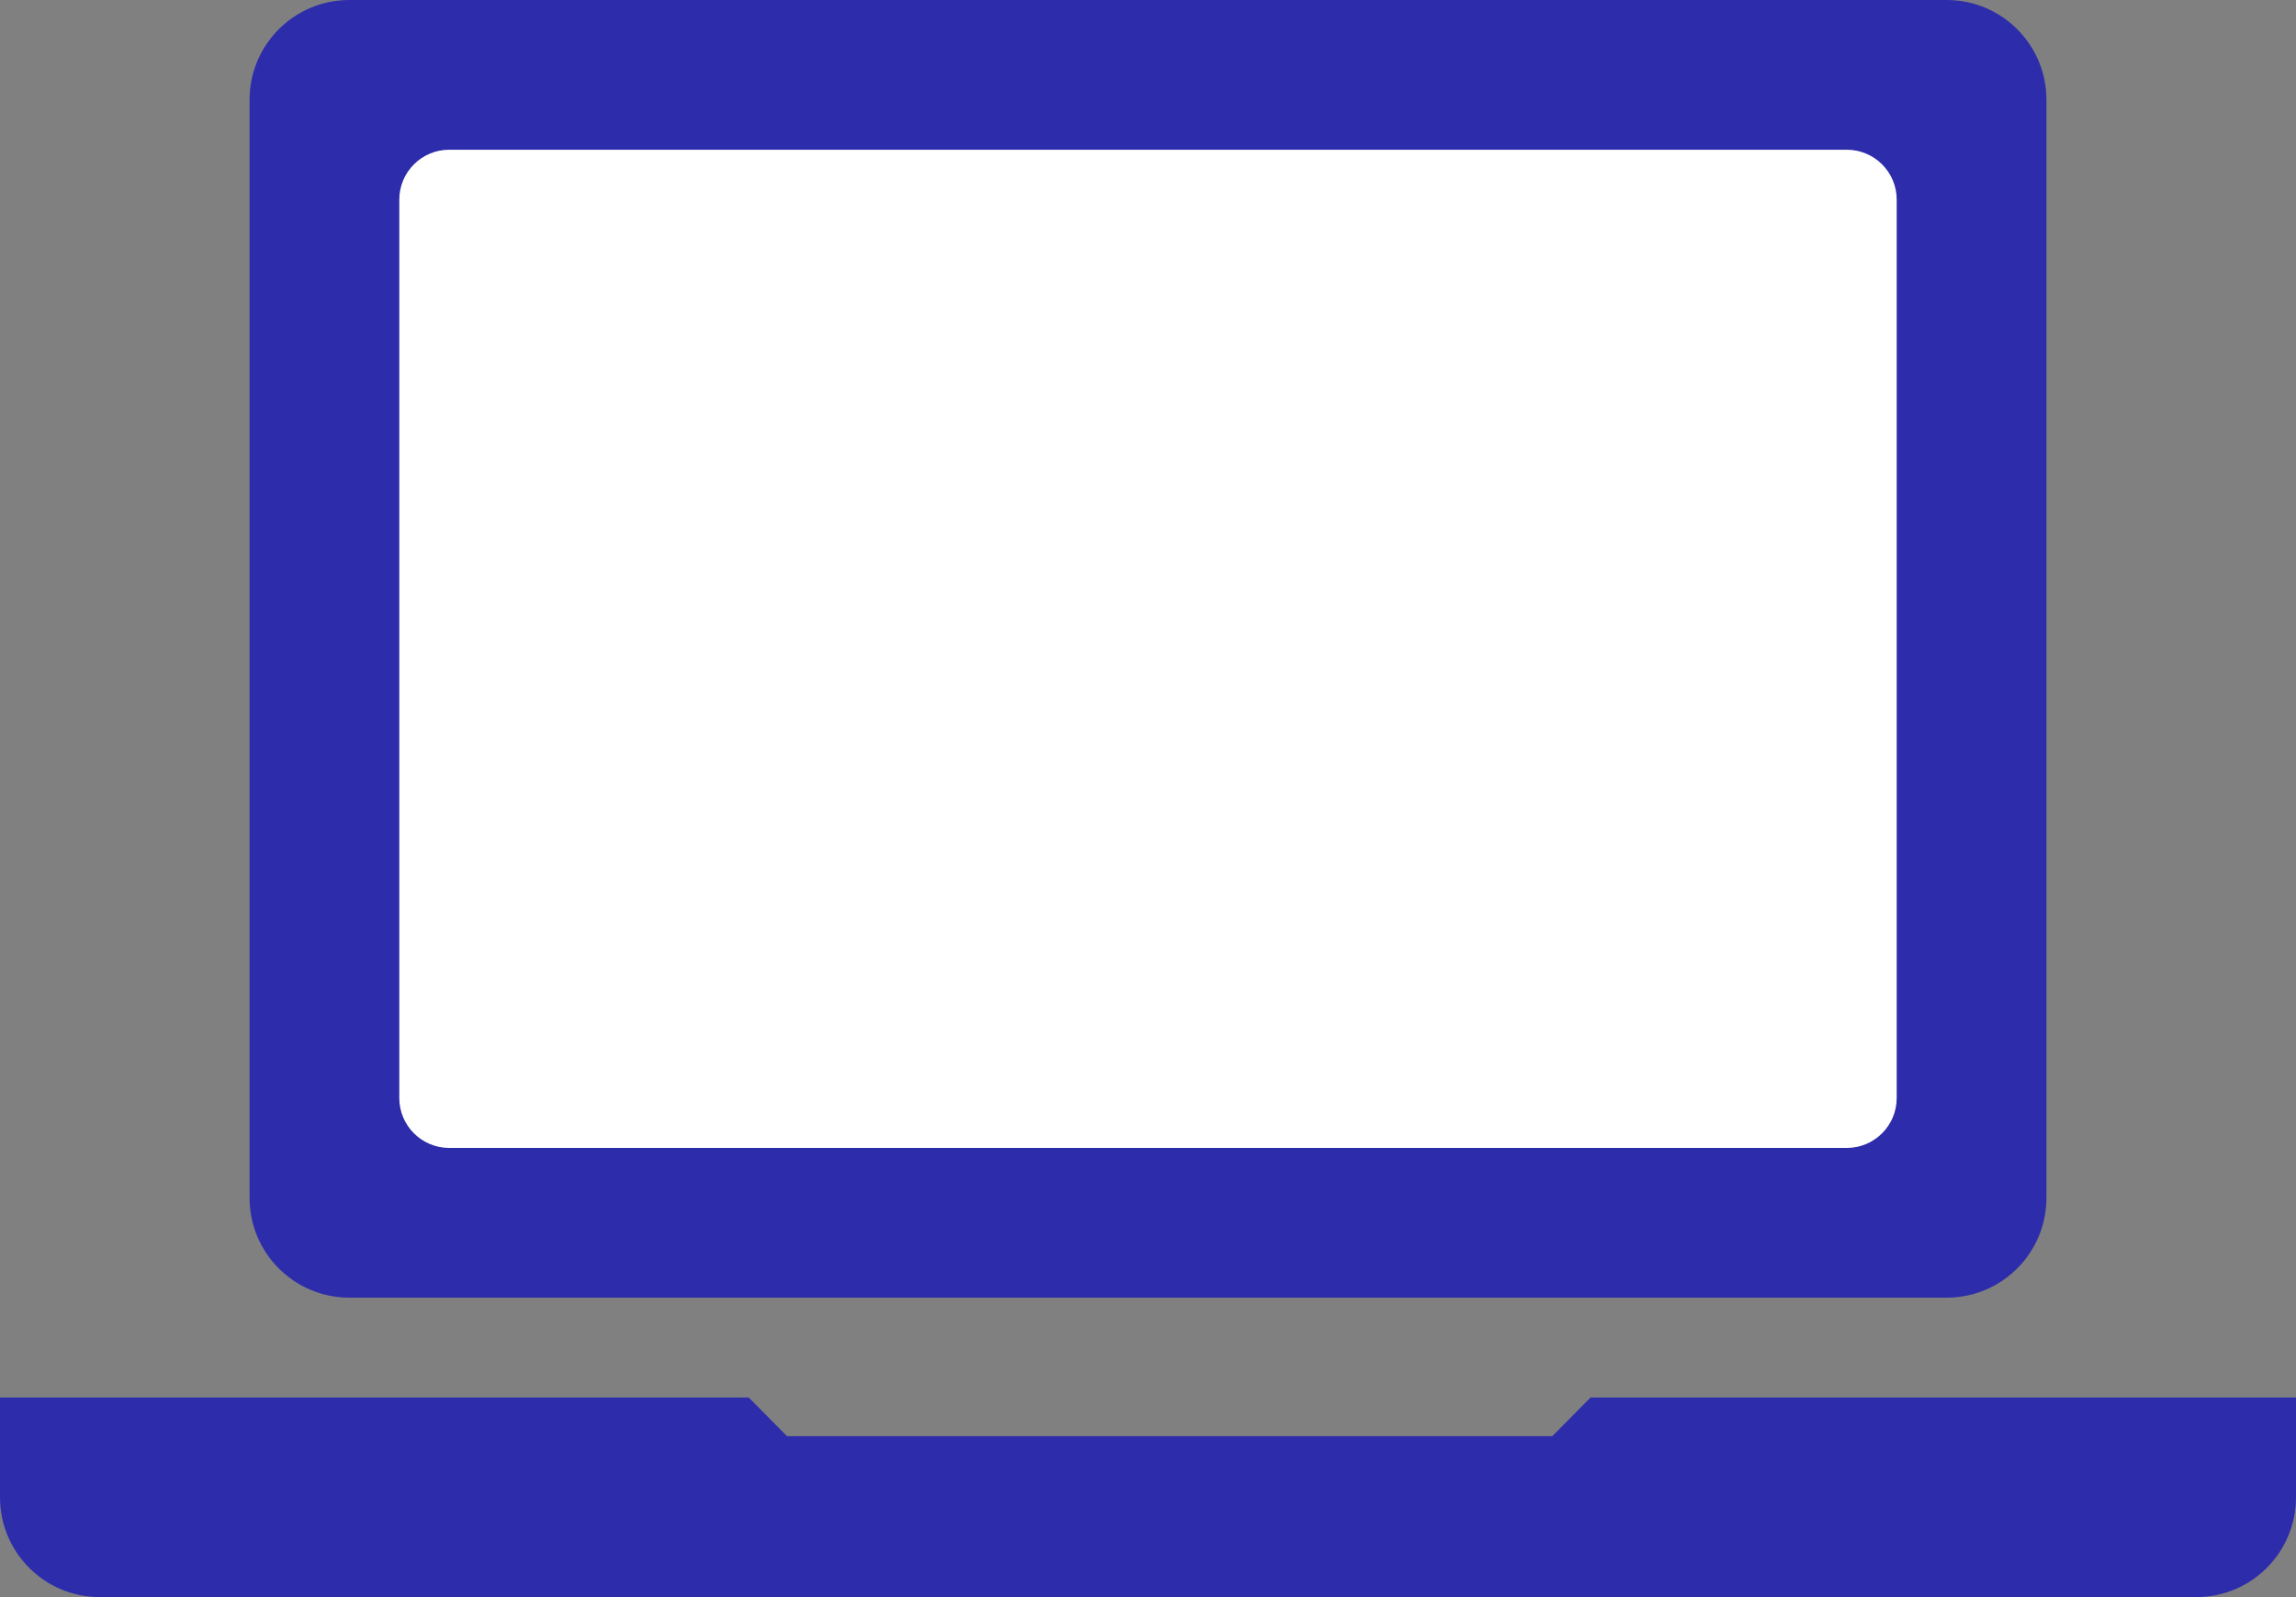 <svg width="46" height="32" viewBox="0 0 46 32" fill="none" xmlns="http://www.w3.org/2000/svg">
<rect x="0" y="0" width="46" height="32" fill="#808080" stroke="none"/>
<path d="M5 2C5 0.895 5.895 0 7 0H39C40.105 0 41 0.895 41 2V24C41 25.105 40.105 26 39 26H7C5.895 26 5 25.105 5 24V2Z" fill="#2D2CAB"/>
<path d="M8 4C8 3.448 8.448 3 9 3H37C37.552 3 38 3.448 38 4V22C38 22.552 37.552 23 37 23H9C8.448 23 8 22.552 8 22V4Z" fill="white"/>
<path fill-rule="evenodd" clip-rule="evenodd" d="M15 28H0V30C0 31.105 0.895 32 2 32H44C45.105 32 46 31.105 46 30V28H31.867L31.1 28.775H15.767L15 28Z" fill="#2D2CAB"/>
</svg>
